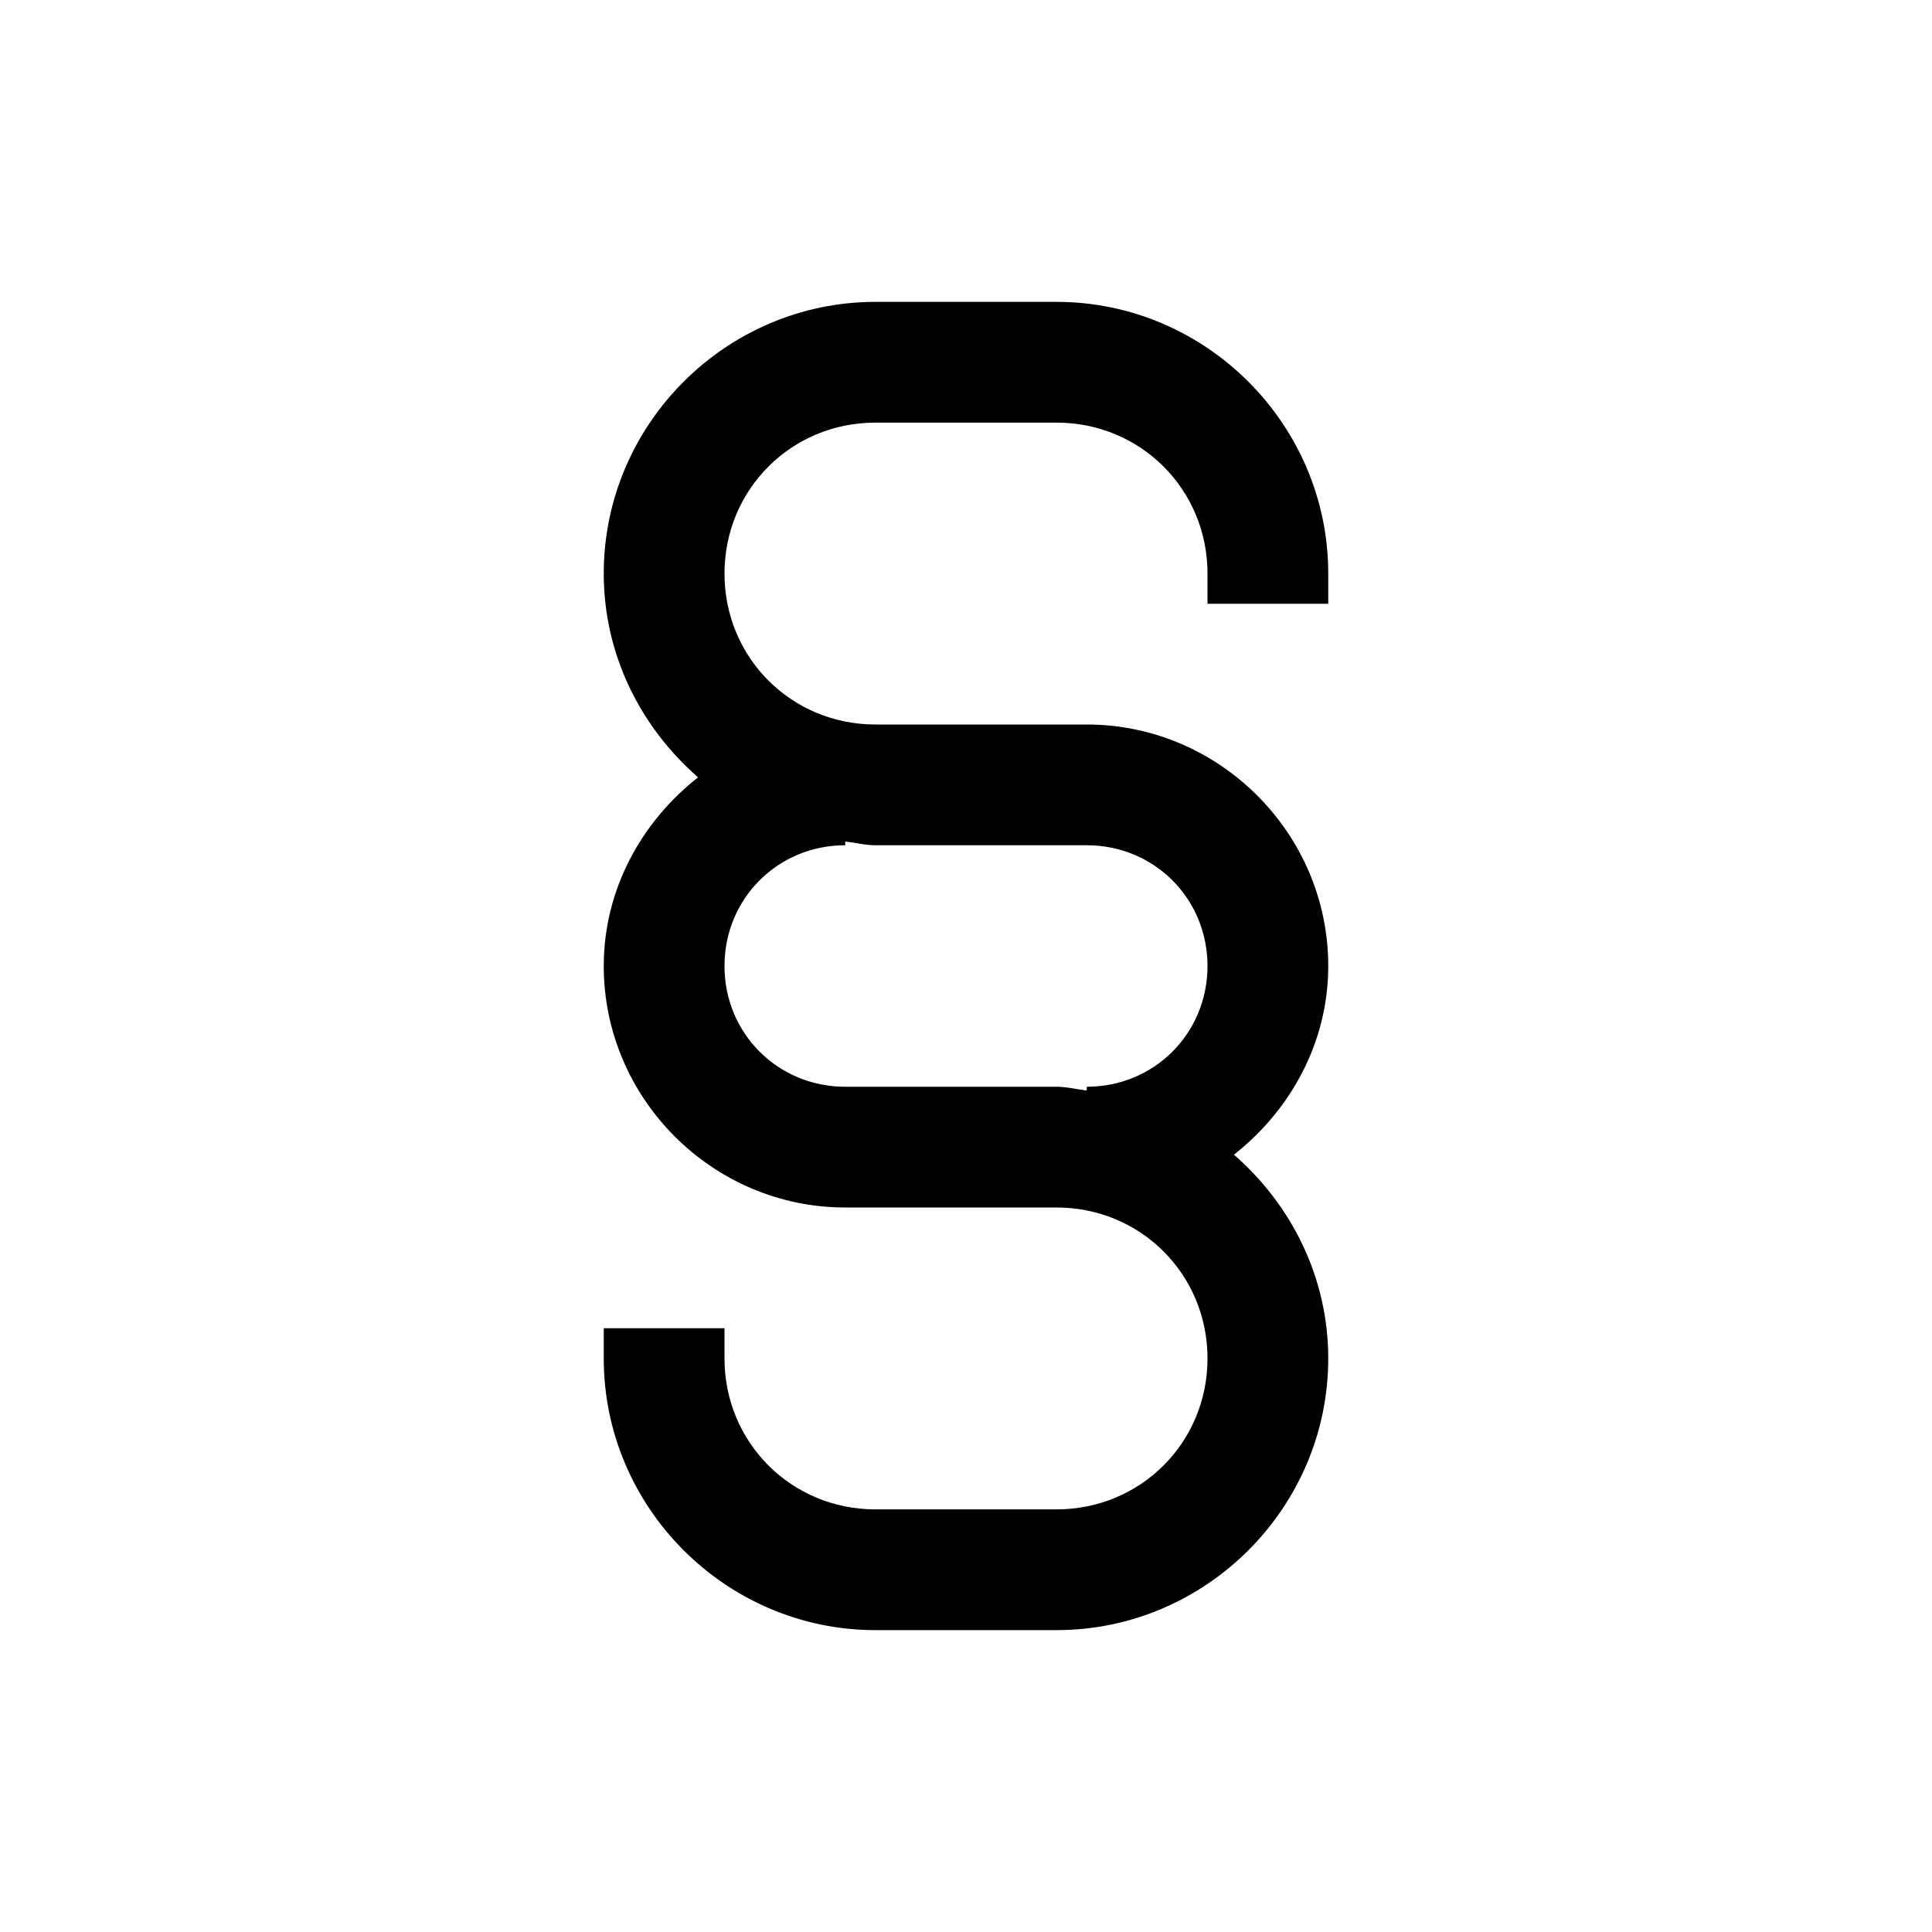 <?xml version="1.0" encoding="utf-8"?>
<svg xmlns="http://www.w3.org/2000/svg" viewBox="0 0 32 32" fill="#000000"><path style="text-indent:0;text-align:start;line-height:normal;text-transform:none;block-progression:tb;-inkscape-font-specification:Bitstream Vera Sans" d="M 14.5 5 C 12.027 5 10 7.027 10 9.5 C 10 10.848 10.614 12.048 11.562 12.875 C 10.628 13.609 10 14.729 10 16 C 10 18.197 11.803 20 14 20 L 17.5 20 C 18.893 20 20 21.107 20 22.5 C 20 23.893 18.893 25 17.5 25 L 14.5 25 C 13.107 25 12 23.893 12 22.5 L 12 22 L 10 22 L 10 22.5 C 10 24.973 12.027 27 14.5 27 L 17.5 27 C 19.973 27 22 24.973 22 22.5 C 22 21.152 21.386 19.952 20.438 19.125 C 21.372 18.391 22 17.271 22 16 C 22 13.803 20.197 12 18 12 L 14.5 12 C 13.107 12 12 10.893 12 9.5 C 12 8.107 13.107 7 14.5 7 L 17.5 7 C 18.893 7 20 8.107 20 9.5 L 20 10 L 22 10 L 22 9.5 C 22 7.027 19.973 5 17.5 5 L 14.5 5 z M 14 13.938 C 14.166 13.956 14.329 14 14.5 14 L 18 14 C 19.117 14 20 14.883 20 16 C 20 17.117 19.117 18 18 18 L 18 18.062 C 17.834 18.044 17.671 18 17.5 18 L 14 18 C 12.883 18 12 17.117 12 16 C 12 14.883 12.883 14 14 14 L 14 13.938 z" overflow="visible" font-family="Bitstream Vera Sans" fill="#000000"/></svg>

